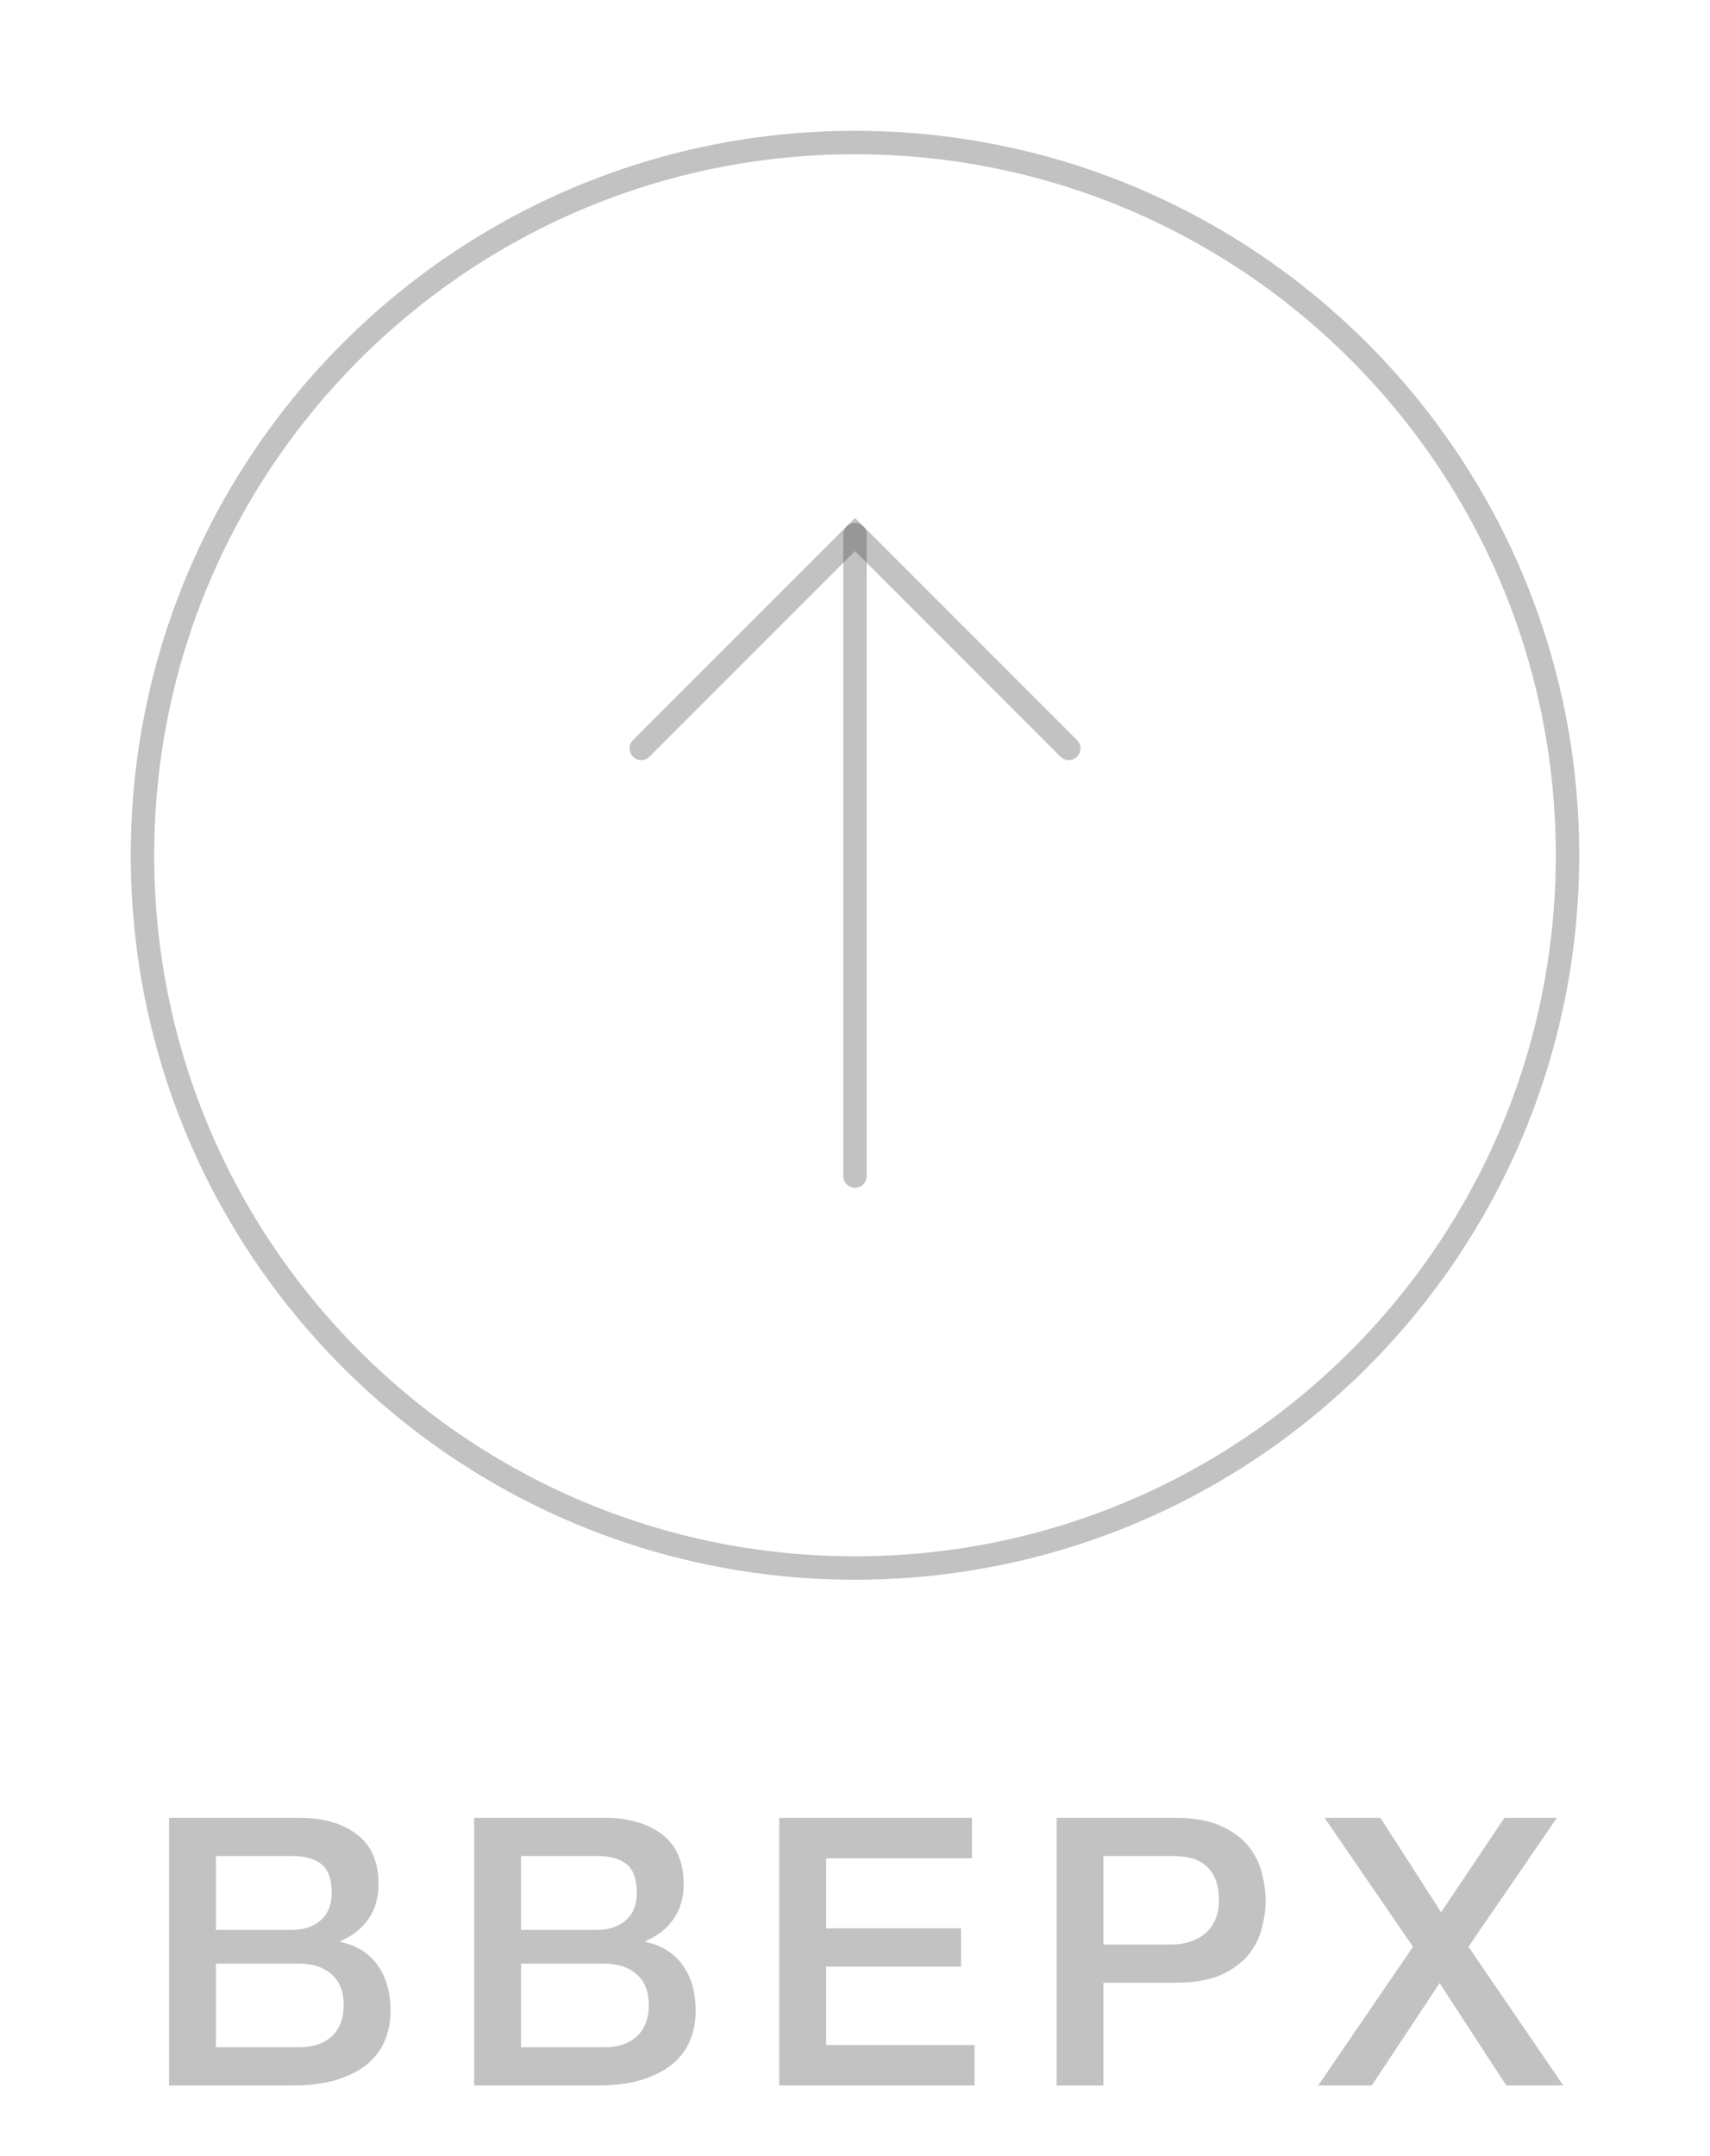<svg width="73" height="92" viewBox="0 0 73 92" fill="none" xmlns="http://www.w3.org/2000/svg">
<path d="M36.5 50.188V22.812" stroke="#333333" stroke-opacity="0.3" stroke-linecap="round"/>
<path d="M45.625 31.938L36.5 22.812L27.375 31.938" stroke="#333333" stroke-opacity="0.3" stroke-linecap="round"/>
<path fill-rule="evenodd" clip-rule="evenodd" d="M36.5 66.917C53.299 66.917 66.917 53.299 66.917 36.5C66.917 19.701 53.299 6.083 36.5 6.083C19.701 6.083 6.083 19.701 6.083 36.5C6.083 53.299 19.701 66.917 36.5 66.917Z" stroke="#333333" stroke-opacity="0.3"/>
<path d="M9.216 82.36H12.48C12.96 82.36 13.36 82.227 13.68 81.96C14 81.683 14.16 81.288 14.16 80.776C14.16 80.2 14.016 79.795 13.728 79.56C13.44 79.325 13.024 79.208 12.48 79.208H9.216V82.36ZM7.216 77.576H12.768C13.792 77.576 14.613 77.811 15.232 78.28C15.851 78.749 16.16 79.459 16.16 80.408C16.16 80.984 16.016 81.48 15.728 81.896C15.451 82.301 15.051 82.616 14.528 82.84V82.872C15.232 83.021 15.765 83.357 16.128 83.88C16.491 84.392 16.672 85.037 16.672 85.816C16.672 86.264 16.592 86.685 16.432 87.08C16.272 87.464 16.021 87.8 15.68 88.088C15.339 88.365 14.901 88.589 14.368 88.76C13.835 88.92 13.2 89 12.464 89H7.216V77.576ZM9.216 87.368H12.752C13.36 87.368 13.829 87.213 14.16 86.904C14.501 86.584 14.672 86.136 14.672 85.56C14.672 84.995 14.501 84.563 14.16 84.264C13.829 83.955 13.36 83.8 12.752 83.8H9.216V87.368ZM22.242 82.36H25.506C25.986 82.36 26.386 82.227 26.706 81.96C27.026 81.683 27.186 81.288 27.186 80.776C27.186 80.2 27.042 79.795 26.754 79.56C26.466 79.325 26.05 79.208 25.506 79.208H22.242V82.36ZM20.242 77.576H25.794C26.818 77.576 27.639 77.811 28.258 78.28C28.876 78.749 29.186 79.459 29.186 80.408C29.186 80.984 29.042 81.48 28.754 81.896C28.476 82.301 28.076 82.616 27.554 82.84V82.872C28.258 83.021 28.791 83.357 29.154 83.88C29.516 84.392 29.698 85.037 29.698 85.816C29.698 86.264 29.618 86.685 29.458 87.08C29.298 87.464 29.047 87.8 28.706 88.088C28.364 88.365 27.927 88.589 27.394 88.76C26.86 88.92 26.226 89 25.49 89H20.242V77.576ZM22.242 87.368H25.778C26.386 87.368 26.855 87.213 27.186 86.904C27.527 86.584 27.698 86.136 27.698 85.56C27.698 84.995 27.527 84.563 27.186 84.264C26.855 83.955 26.386 83.8 25.778 83.8H22.242V87.368ZM33.267 77.576H41.491V79.304H35.267V82.296H41.027V83.928H35.267V87.272H41.603V89H33.267V77.576ZM45.105 77.576H50.145C50.956 77.576 51.617 77.693 52.129 77.928C52.641 78.163 53.036 78.456 53.313 78.808C53.591 79.16 53.777 79.544 53.873 79.96C53.98 80.376 54.033 80.76 54.033 81.112C54.033 81.464 53.98 81.848 53.873 82.264C53.777 82.669 53.591 83.048 53.313 83.4C53.036 83.752 52.641 84.045 52.129 84.28C51.617 84.504 50.956 84.616 50.145 84.616H47.105V89H45.105V77.576ZM47.105 82.984H50.033C50.257 82.984 50.487 82.952 50.721 82.888C50.956 82.824 51.169 82.723 51.361 82.584C51.564 82.435 51.724 82.243 51.841 82.008C51.969 81.763 52.033 81.459 52.033 81.096C52.033 80.723 51.98 80.413 51.873 80.168C51.767 79.923 51.623 79.731 51.441 79.592C51.26 79.443 51.052 79.341 50.817 79.288C50.583 79.235 50.332 79.208 50.065 79.208H47.105V82.984ZM56.545 77.576H58.929L61.521 81.608L64.225 77.576H66.465L62.689 83.08L66.737 89H64.305L61.457 84.632L58.561 89H56.273L60.321 83.08L56.545 77.576Z" fill="#333333" fill-opacity="0.3"/>
</svg>
